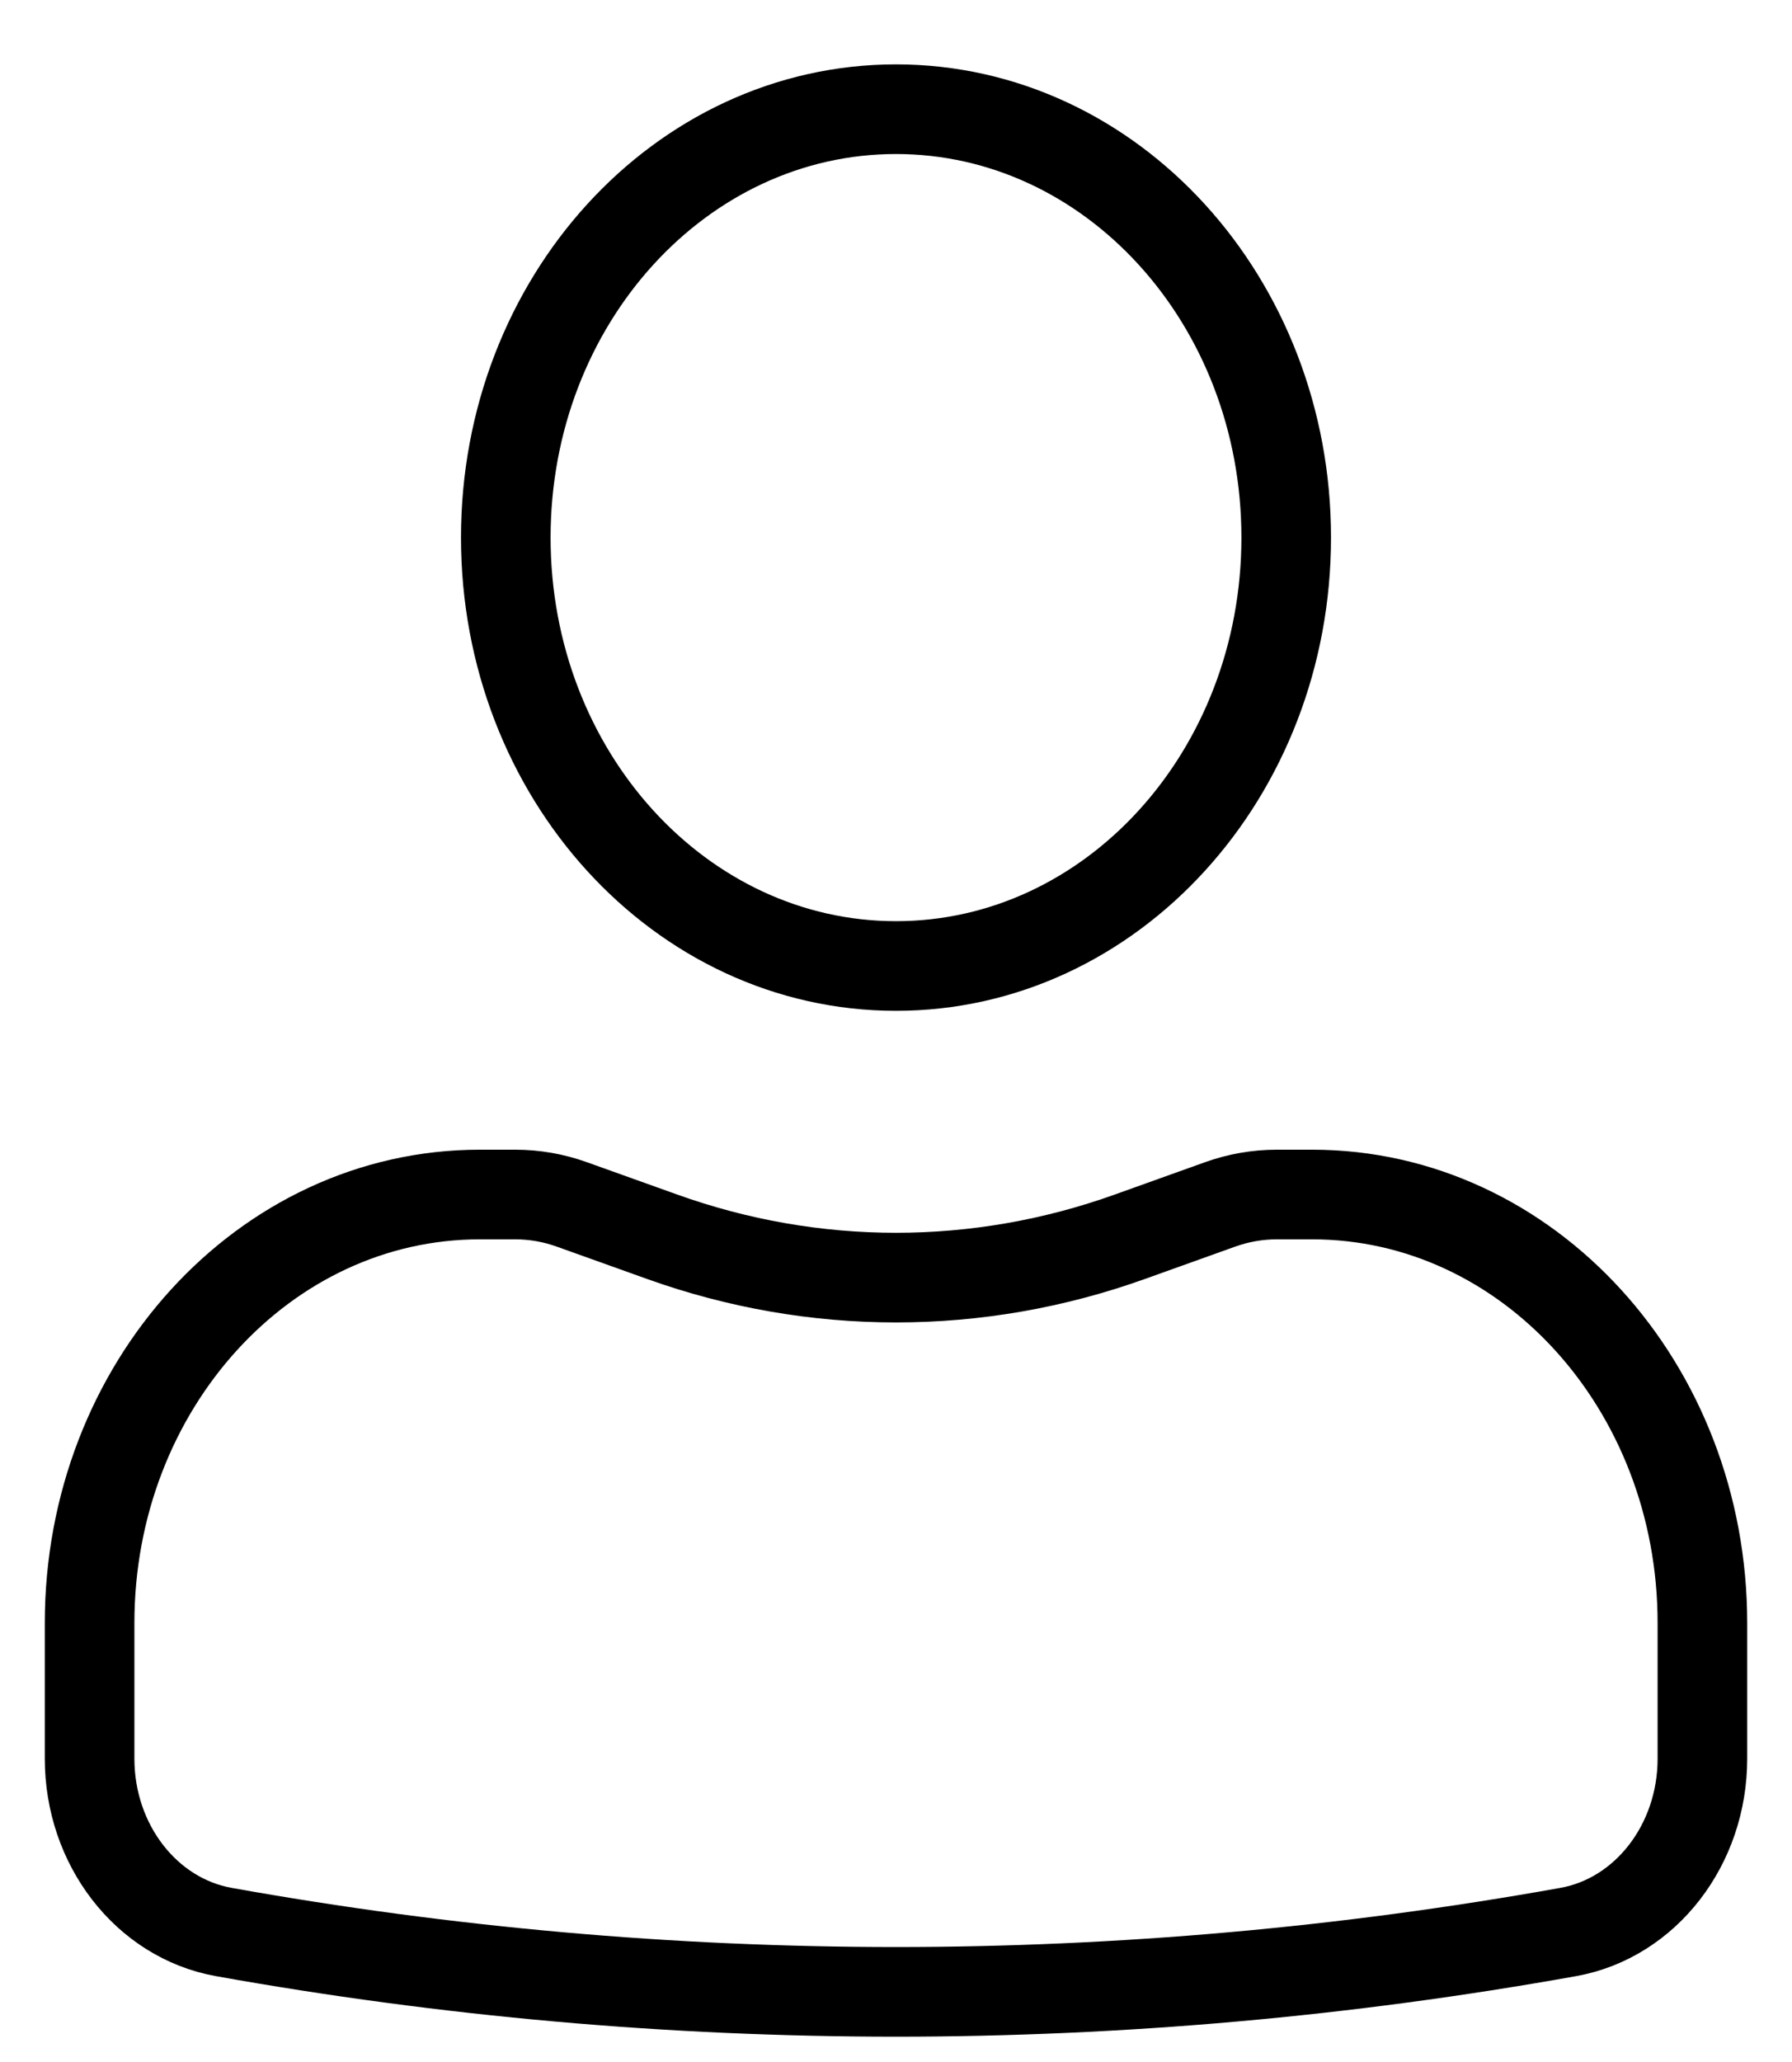 <svg width="20" height="23" viewBox="0 0 20 23" fill="none" xmlns="http://www.w3.org/2000/svg">
<path d="M10 1.218C7.595 1.218 5.645 3.357 5.645 5.996C5.645 8.636 7.595 10.775 10 10.775C12.405 10.775 14.355 8.636 14.355 5.996C14.355 3.357 12.405 1.218 10 1.218Z" stroke="black" stroke-linecap="round" stroke-linejoin="round"/>
<path d="M5.355 13.324C2.95 13.324 1 15.463 1 18.103V19.617C1 20.577 1.634 21.395 2.497 21.55C7.466 22.44 12.534 22.44 17.503 21.55C18.366 21.395 19 20.577 19 19.617V18.103C19 15.463 17.05 13.324 14.645 13.324H14.249C14.035 13.324 13.822 13.361 13.618 13.434L12.613 13.794C10.915 14.403 9.085 14.403 7.387 13.794L6.381 13.434C6.178 13.361 5.965 13.324 5.751 13.324H5.355Z" stroke="black" stroke-linecap="round" stroke-linejoin="round"/>
</svg>

